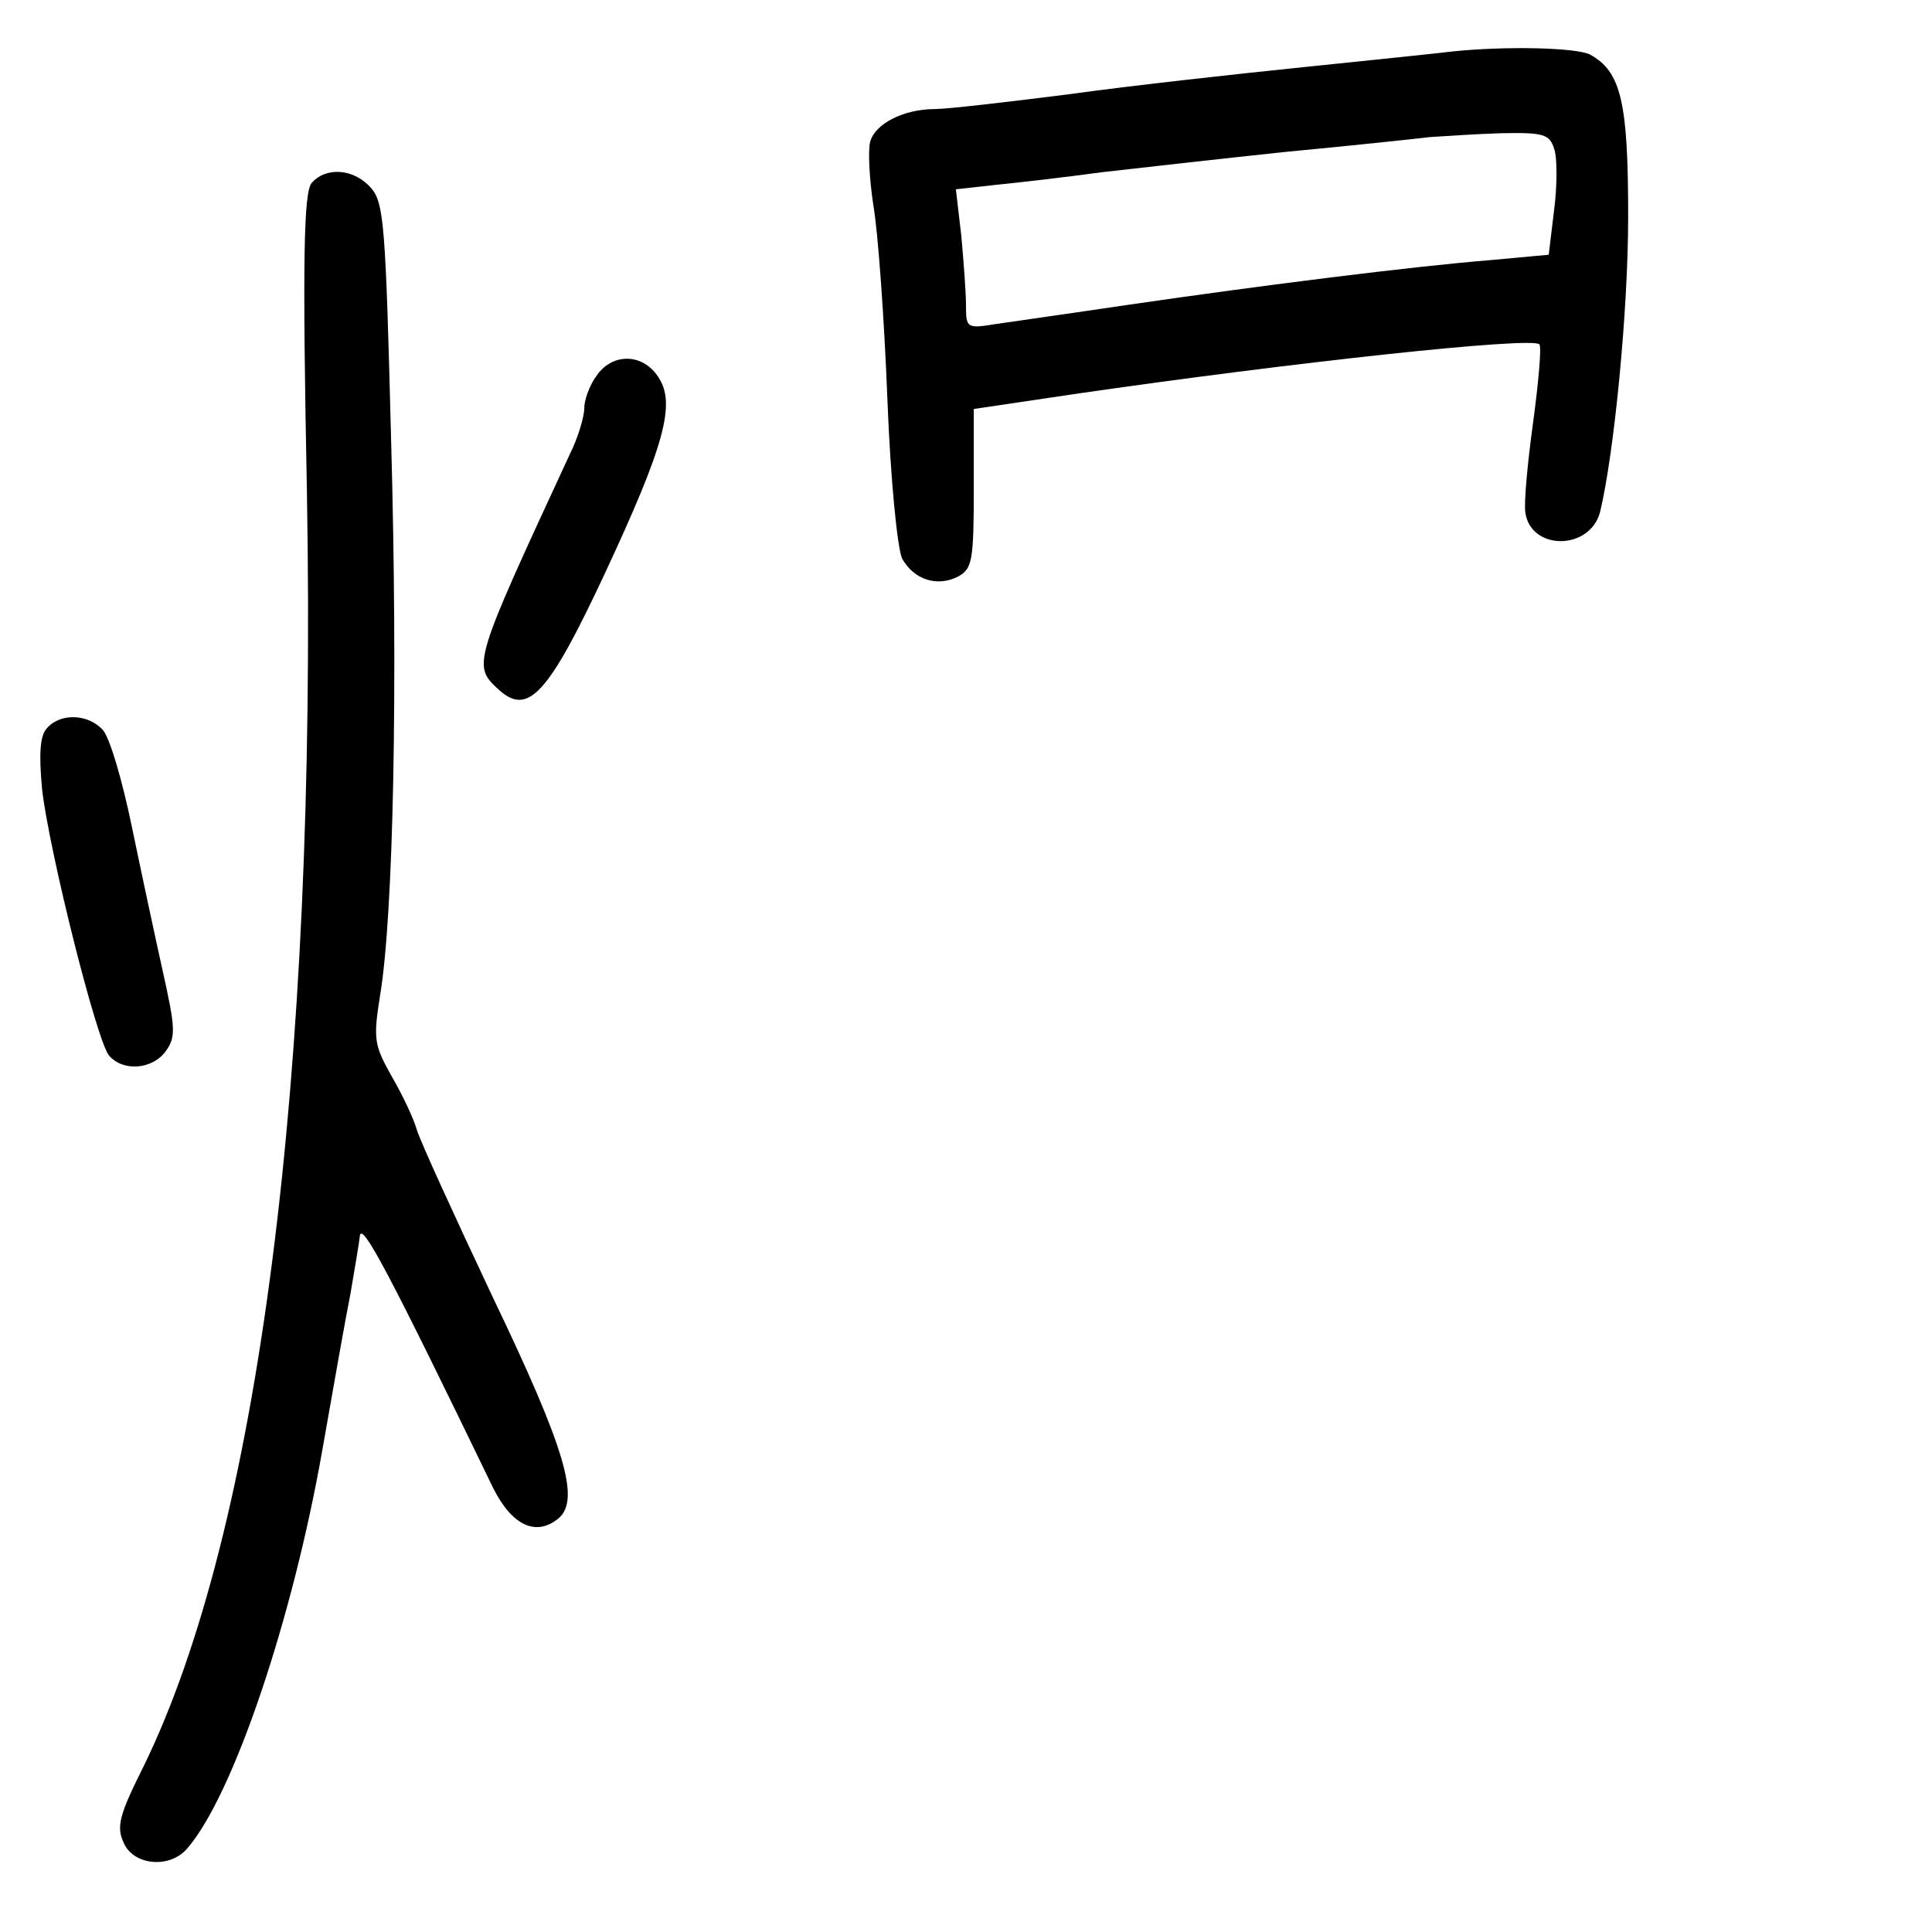 <?xml version="1.0" standalone="no"?>
<!DOCTYPE svg PUBLIC "-//W3C//DTD SVG 20010904//EN"
 "http://www.w3.org/TR/2001/REC-SVG-20010904/DTD/svg10.dtd">
<svg version="1.0" xmlns="http://www.w3.org/2000/svg"
 width="248pt" height="248pt" viewBox="0 0 248 248"
 preserveAspectRatio="xMidYMid meet">
<g transform="translate(0,248) scale(0.1,-0.1)"
fill="#000000" stroke="none">
<path d="M1865 2414 c-16 -2 -102 -11 -190 -20 -88 -9 -224 -24 -303 -35 -79
-10 -156 -19 -172 -19 -40 0 -77 -19 -83 -42 -3 -11 -1 -48 4 -81 6 -34 14
-145 18 -247 4 -106 13 -194 19 -207 15 -27 45 -37 72 -23 18 10 20 20 20 113
l0 102 128 19 c282 41 588 74 598 64 3 -3 -1 -48 -8 -100 -7 -51 -12 -103 -10
-116 7 -49 83 -49 96 1 18 75 36 258 36 379 0 147 -9 186 -49 208 -18 9 -108
11 -176 4z m130 -125 c4 -11 4 -47 0 -78 l-7 -58 -76 -7 c-99 -8 -290 -32
-462 -57 -74 -11 -152 -22 -172 -25 -37 -6 -38 -5 -38 24 0 16 -3 56 -6 89
l-7 60 54 6 c30 3 90 10 134 16 44 5 150 17 235 26 85 8 169 17 185 19 17 1
58 4 92 5 54 1 62 -1 68 -20z"/>
<path d="M400 2245 c-10 -12 -12 -96 -6 -398 13 -752 -62 -1333 -210 -1635
-31 -62 -35 -77 -25 -98 13 -29 60 -33 82 -6 59 69 135 295 173 512 14 80 30
170 36 200 5 30 11 64 12 74 3 17 38 -49 171 -324 24 -48 55 -63 84 -39 28 24
9 89 -85 285 -49 104 -93 200 -97 214 -4 14 -18 44 -32 68 -23 41 -24 48 -15
105 17 102 23 393 14 714 -7 274 -9 303 -26 322 -22 25 -58 27 -76 6z"/>
<path d="M766 1998 c-9 -12 -16 -31 -16 -42 0 -11 -8 -38 -19 -60 -125 -270
-125 -270 -90 -302 37 -33 63 -5 135 149 77 165 92 219 69 253 -20 31 -59 31
-79 2z"/>
<path d="M60 1545 c-9 -10 -10 -34 -6 -78 9 -79 70 -323 86 -342 18 -21 56
-18 73 6 13 18 12 30 -4 102 -10 45 -28 129 -40 187 -12 58 -28 113 -37 123
-19 21 -55 22 -72 2z"/>
</g>
</svg>
